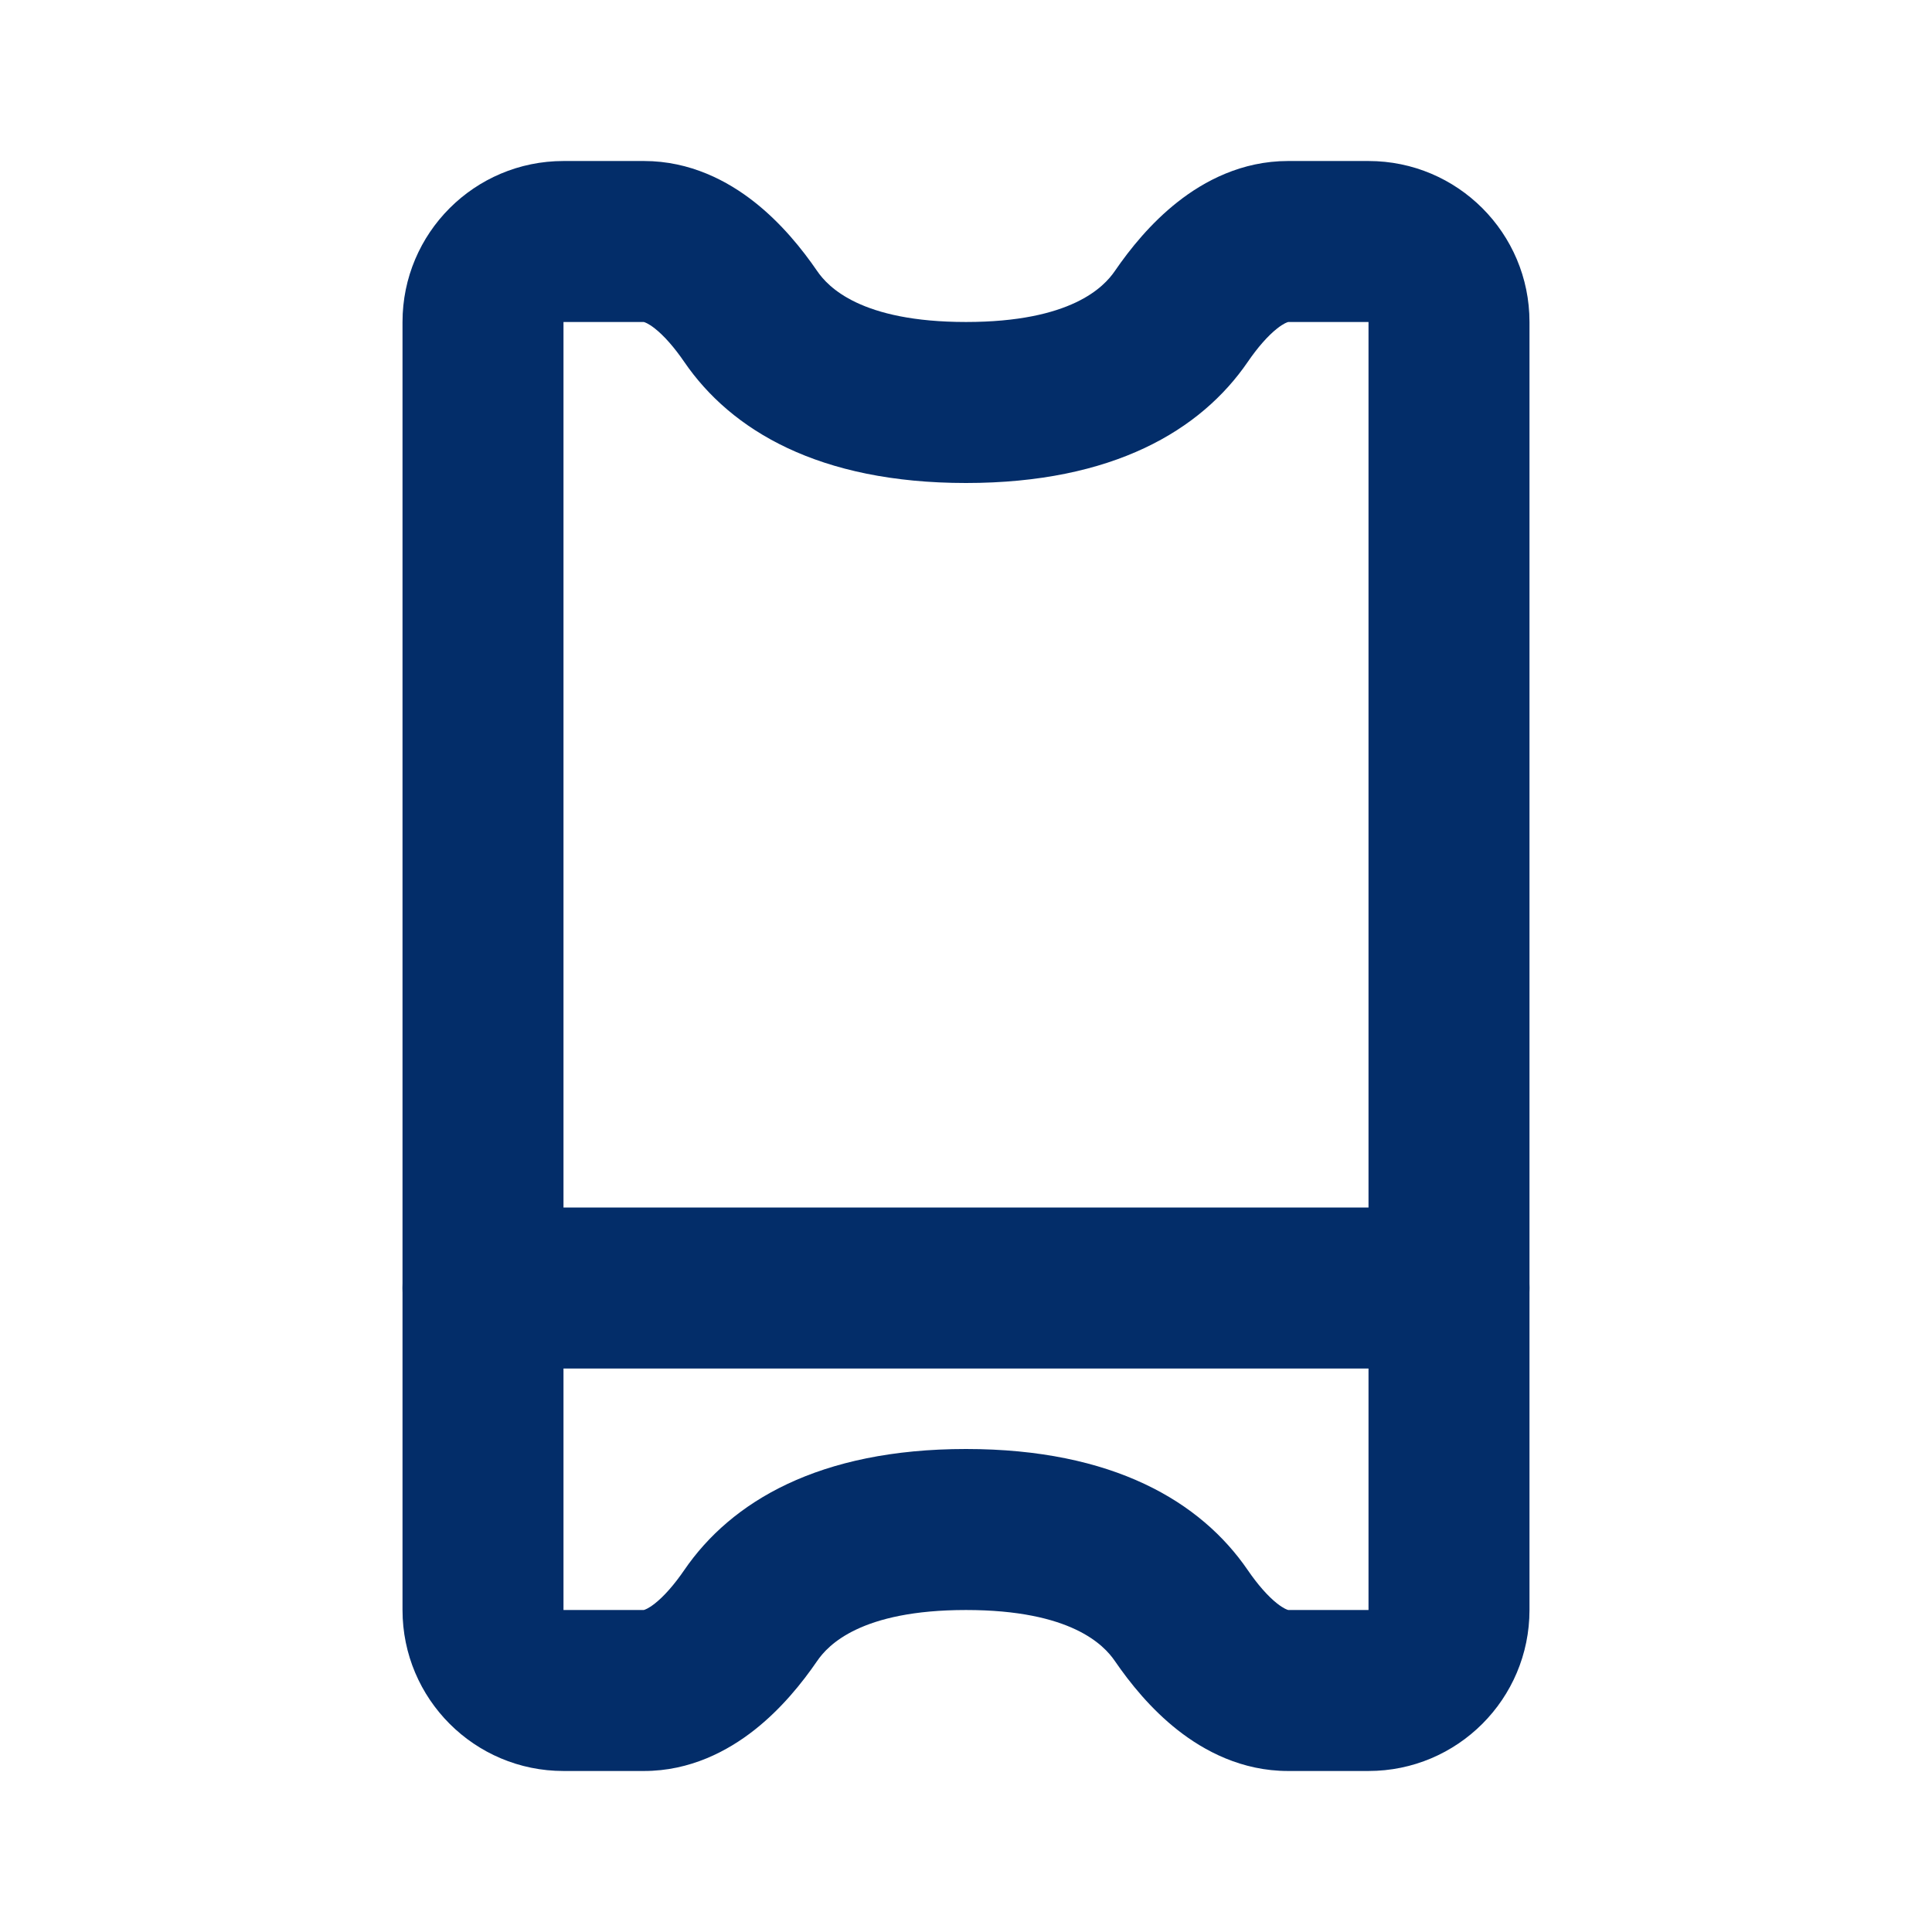 <svg width="53" height="53" viewBox="0 0 53 53" fill="none" xmlns="http://www.w3.org/2000/svg">
<path fill-rule="evenodd" clip-rule="evenodd" d="M11.042 8.833C11.042 6.394 13.019 4.417 15.458 4.417H17.667C18.934 4.417 19.963 4.964 20.696 5.542C21.428 6.118 22.001 6.828 22.417 7.435C22.715 7.869 23.612 8.833 26.5 8.833C29.388 8.833 30.285 7.869 30.583 7.435C30.999 6.828 31.572 6.118 32.304 5.542C33.037 4.964 34.066 4.417 35.333 4.417H37.542C39.981 4.417 41.958 6.394 41.958 8.833V44.167C41.958 46.606 39.981 48.583 37.542 48.583H35.333C34.066 48.583 33.037 48.035 32.304 47.458C31.572 46.882 30.999 46.172 30.583 45.565C30.285 45.131 29.388 44.167 26.5 44.167C23.612 44.167 22.715 45.131 22.417 45.565C22.001 46.172 21.428 46.882 20.696 47.458C19.963 48.035 18.934 48.583 17.667 48.583H15.458C13.019 48.583 11.042 46.606 11.042 44.167V8.833ZM17.659 8.833L15.458 8.833V44.167H17.659C17.68 44.162 17.778 44.135 17.964 43.989C18.219 43.788 18.5 43.468 18.773 43.069C20.054 41.2 22.462 39.75 26.5 39.75C30.538 39.75 32.946 41.2 34.227 43.069C34.5 43.468 34.781 43.788 35.036 43.989C35.222 44.134 35.32 44.162 35.341 44.167H37.542V8.833H35.341C35.32 8.838 35.222 8.865 35.036 9.011C34.781 9.212 34.5 9.532 34.227 9.931C32.946 11.8 30.538 13.25 26.5 13.25C22.462 13.25 20.054 11.8 18.773 9.931C18.5 9.532 18.219 9.212 17.964 9.011C17.778 8.865 17.68 8.838 17.659 8.833Z" fill="#032D69"/>
<path fill-rule="evenodd" clip-rule="evenodd" d="M11.042 35.333C11.042 34.114 12.03 33.125 13.25 33.125H39.75C40.97 33.125 41.958 34.114 41.958 35.333C41.958 36.553 40.97 37.542 39.75 37.542H13.25C12.03 37.542 11.042 36.553 11.042 35.333Z" fill="#032D69"/>
</svg>
